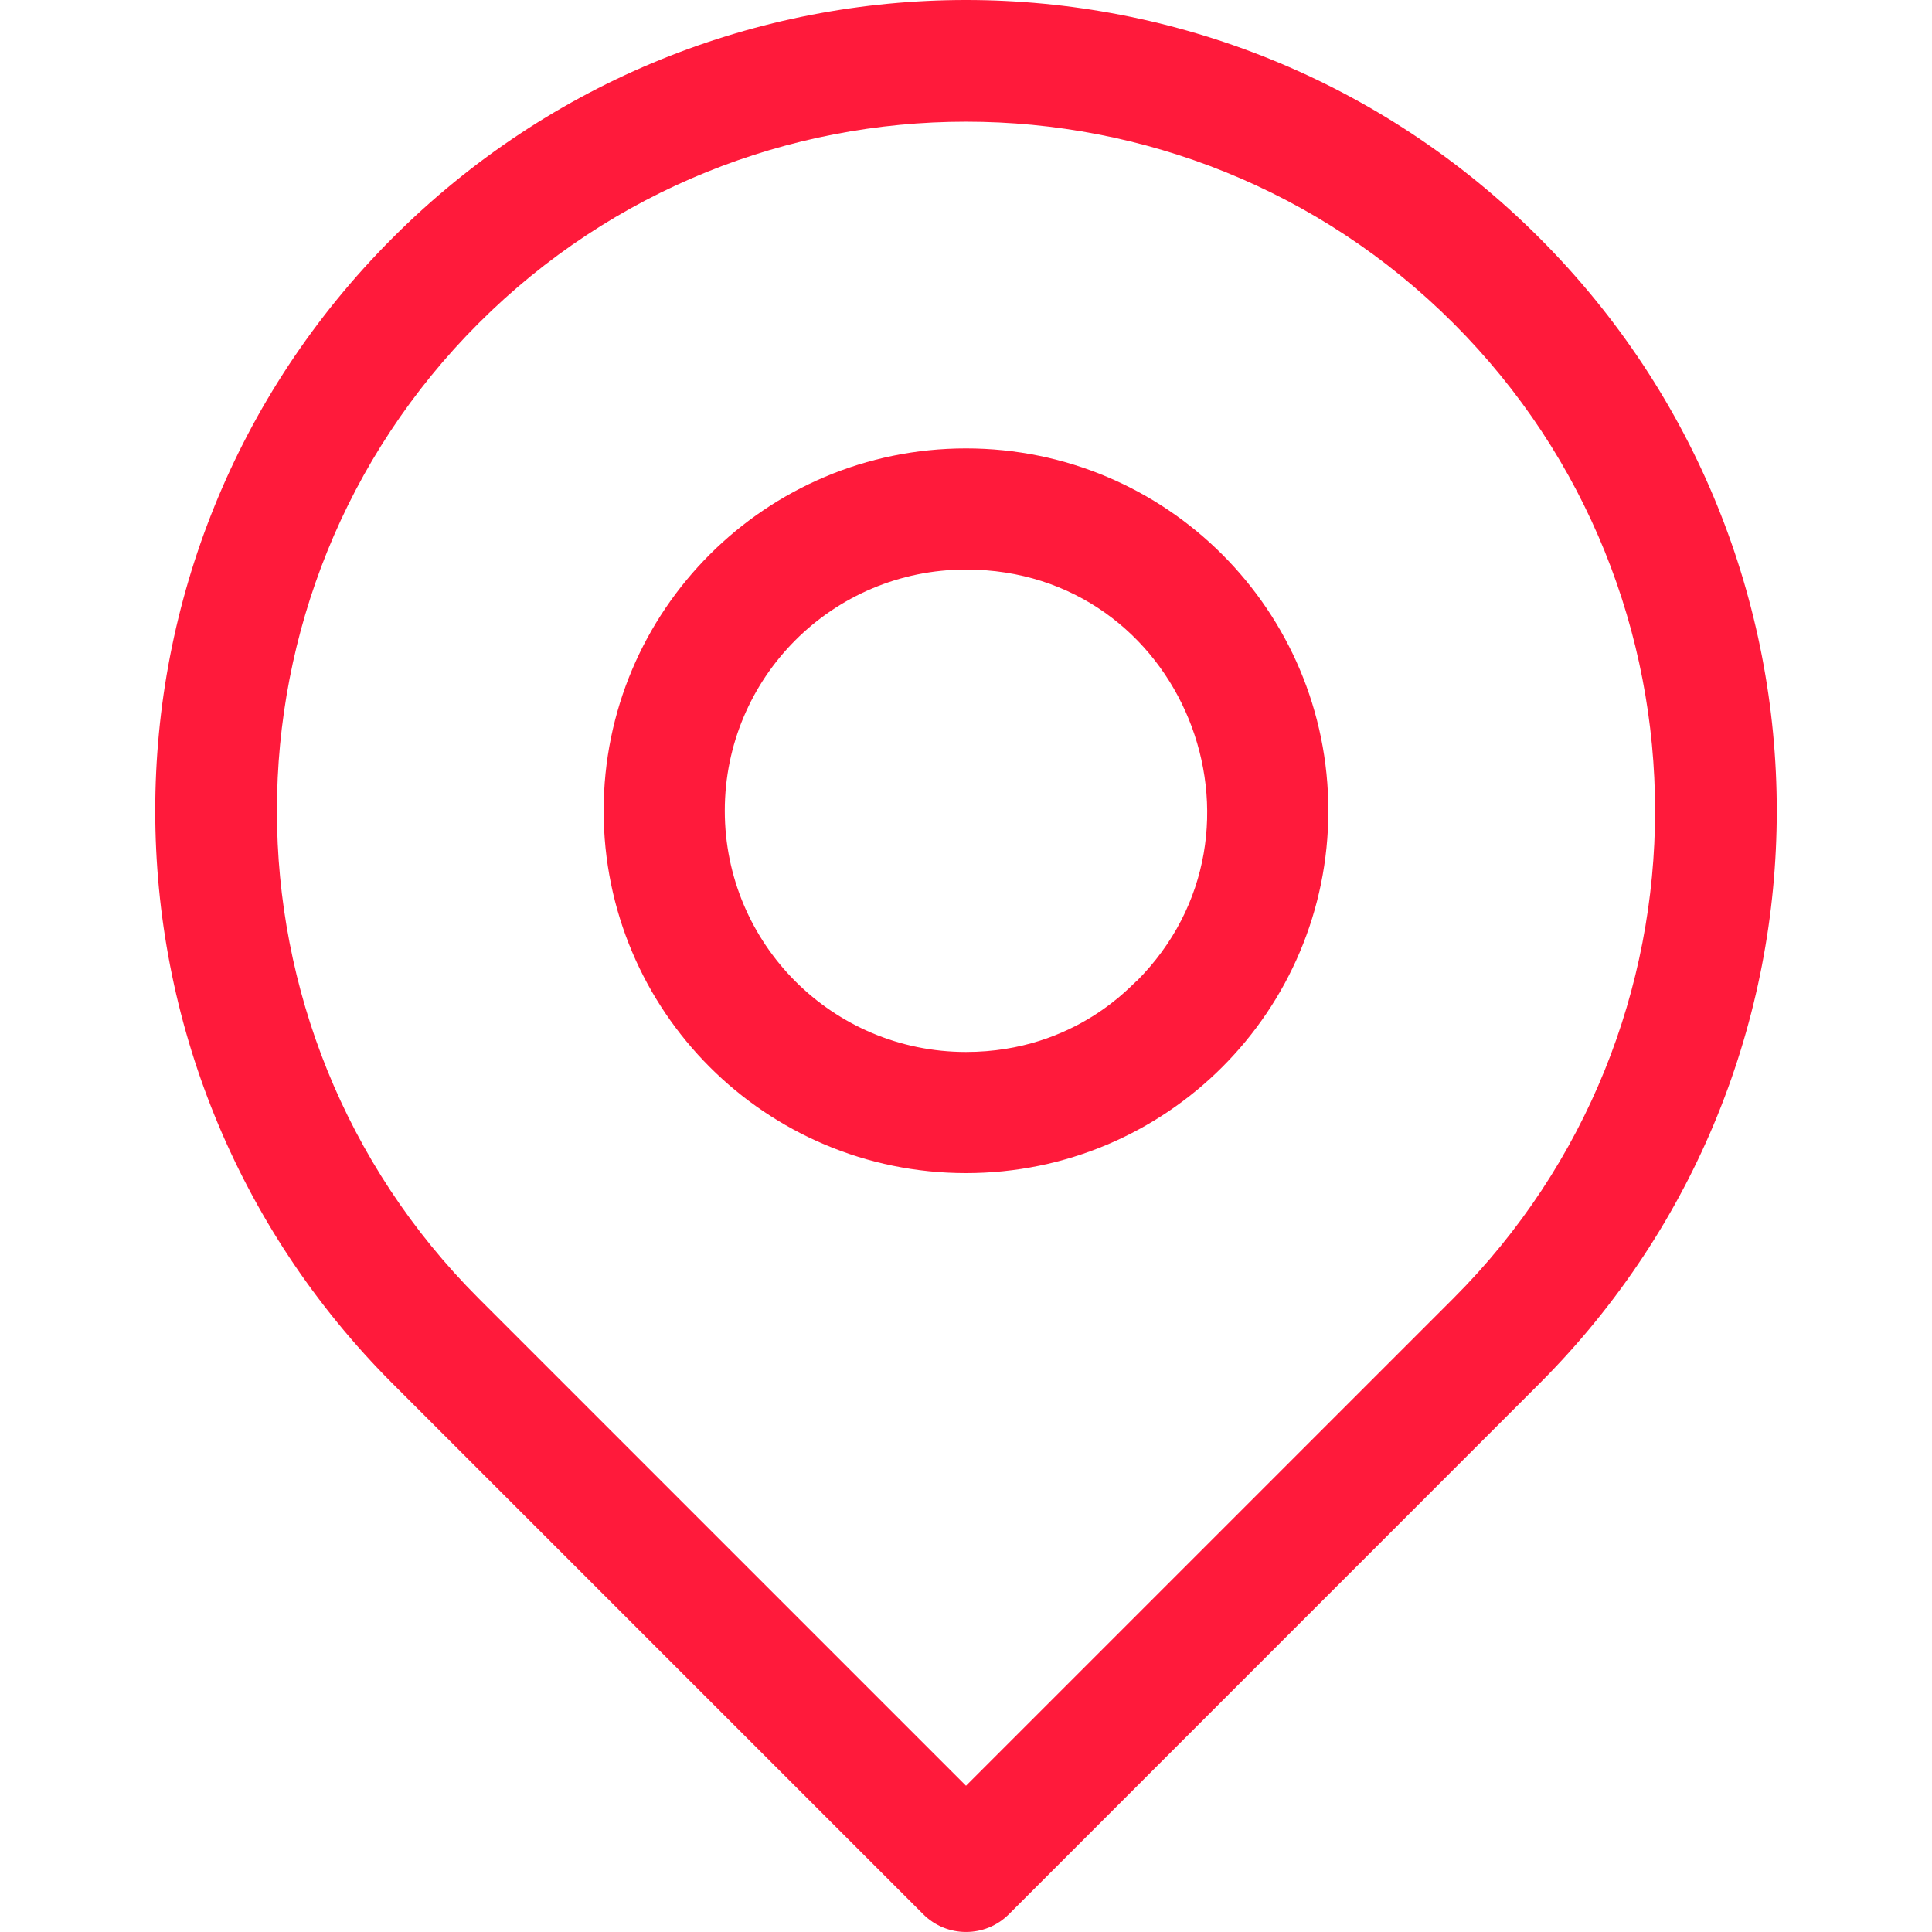 <svg width="20" height="20" viewBox="0 0 20 20" fill="none" xmlns="http://www.w3.org/2000/svg">
<path d="M15.933 2.46C12.654 -0.82 7.346 -0.82 4.067 2.46C0.787 5.739 0.787 11.047 4.067 14.326L9.557 19.816C9.802 20.061 10.199 20.061 10.444 19.816L15.933 14.326C19.213 11.047 19.213 5.739 15.933 2.46ZM15.046 13.44L10 18.486L4.954 13.44C2.171 10.657 2.171 6.129 4.954 3.347C7.736 0.564 12.264 0.564 15.046 3.347C17.829 6.129 17.829 10.657 15.046 13.44Z" fill="#FF1A3B"/>
<path d="M10 4.642C7.927 4.642 6.249 6.32 6.249 8.393C6.249 10.466 7.927 12.144 10 12.144C12.073 12.144 13.751 10.466 13.751 8.393C13.751 6.32 12.073 4.642 10 4.642ZM11.765 10.158C11.742 10.158 11.15 10.89 10 10.89C8.62 10.89 7.503 9.773 7.503 8.393C7.503 7.013 8.62 5.896 10 5.896C12.242 5.896 13.319 8.605 11.765 10.158Z" fill="#FF1A3B"/>
</svg>
